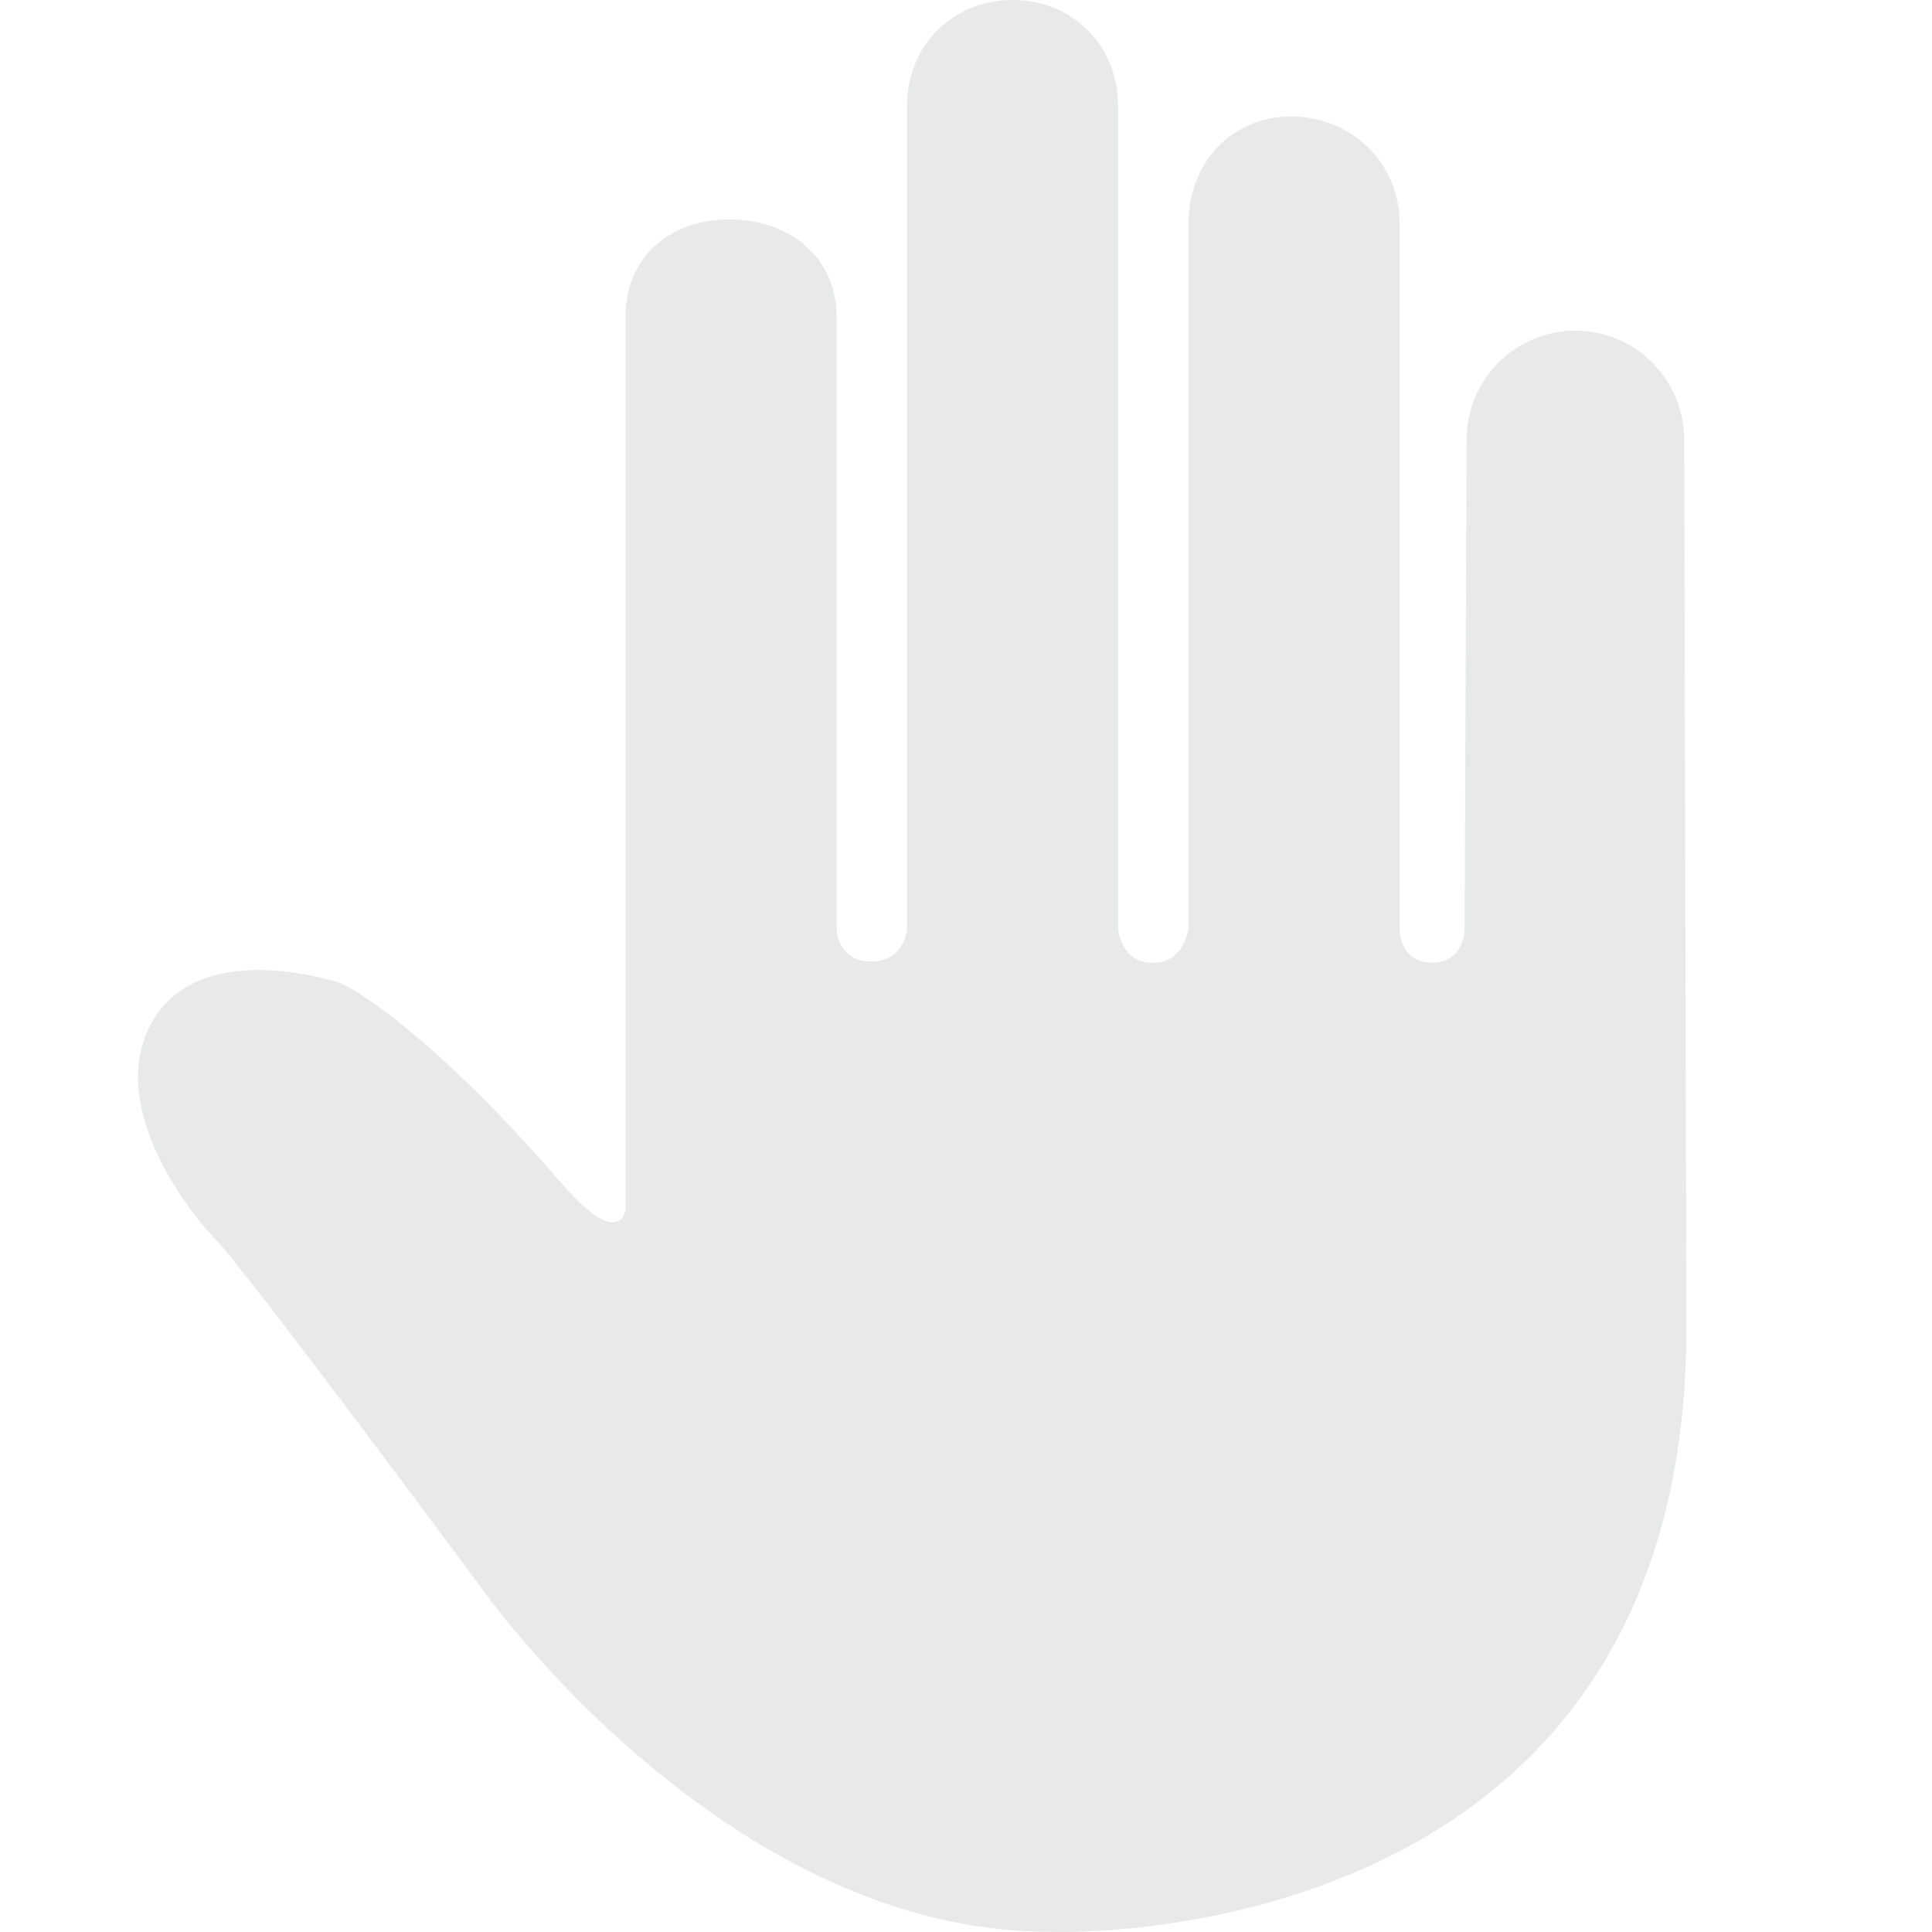 <?xml version="1.0" encoding="UTF-8" standalone="no"?>
<svg width="140px" height="140px" viewBox="0 0 140 140" version="1.1" xmlns="http://www.w3.org/2000/svg" xmlns:xlink="http://www.w3.org/1999/xlink">
    <!-- Generator: Sketch 42 (36781) - http://www.bohemiancoding.com/sketch -->
    <title>chirally_pure</title>
    <desc>Created with Sketch.</desc>
    <defs></defs>
    <g id="Page-1" stroke="none" stroke-width="1" fill="none" fill-rule="evenodd">
        <g id="Artboard-Copy-13" fill-rule="nonzero" fill="#E8EAEA">
            <path d="M106.275,31.861 L106.132,67.282 C106.132,67.282 106.146,69.753 103.775,69.753 C101.353,69.753 101.42,67.282 101.42,67.282 L101.42,16.186 C101.42,11.825 97.927,8.44 93.576,8.44 C89.221,8.44 86.121,11.825 86.121,16.186 L86.121,67.279 C86.121,67.279 85.854,69.776 83.515,69.776 C81.194,69.776 81.019,67.279 81.019,67.279 L81.019,7.67 C81.019,3.312 77.738,2.84217094e-14 73.387,2.84217094e-14 C69.033,2.84217094e-14 65.725,3.312 65.725,7.67 L65.725,67.28 C65.725,67.28 65.606,69.671 63.1,69.671 C60.635,69.671 60.624,67.28 60.624,67.28 L60.624,22.997 C60.624,18.635 57.215,15.902 52.864,15.902 C48.509,15.902 45.324,18.637 45.324,22.997 L45.324,87.715 C45.324,87.715 44.898,90.591 40.779,85.841 C30.22,73.669 24.714,71.249 24.714,71.249 C24.714,71.249 14.784,67.851 11.141,73.851 C7.498,79.85 13.553,87.715 15.705,89.905 C17.857,92.094 35.071,115.321 35.071,115.321 C35.071,115.321 52.523,139.988 76.076,139.988 C76.076,139.988 122.203,141.959 122.203,96.237 L122.042,31.861 C122.038,27.496 118.513,23.96 114.16,23.96 C109.809,23.96 106.275,27.498 106.275,31.861 Z" id="Shape"></path>
        </g>
    </g>
</svg>